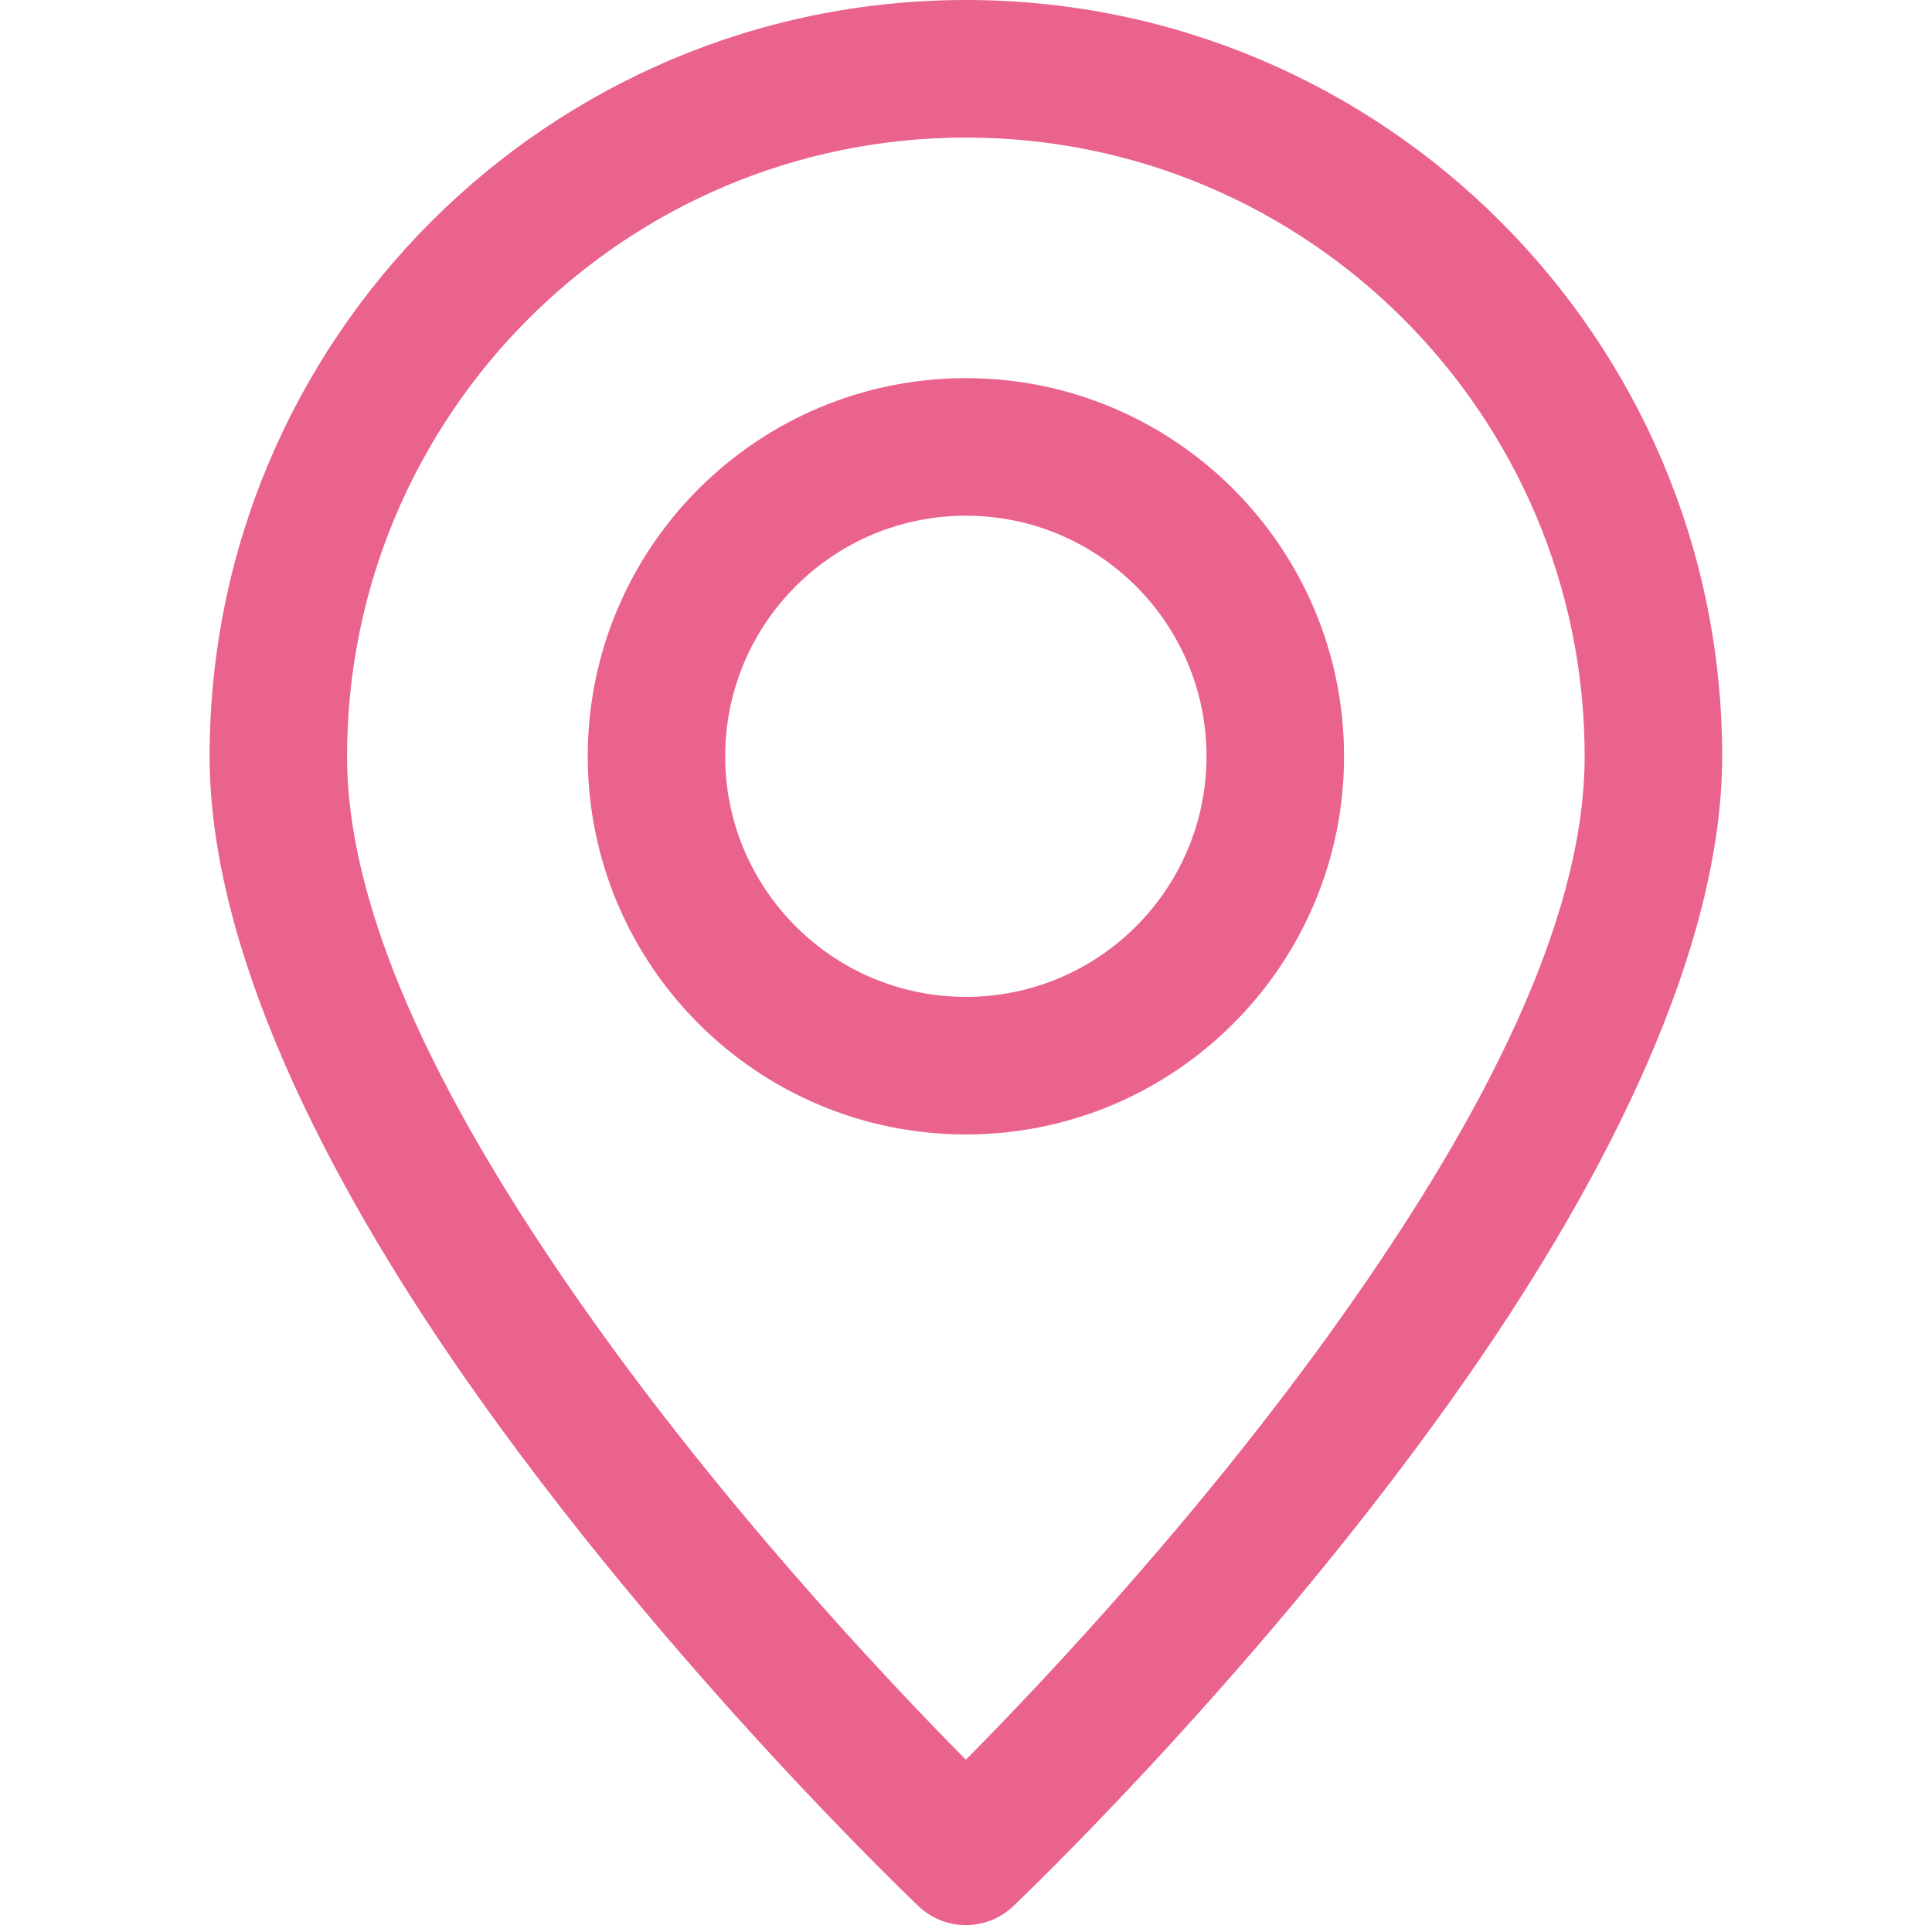 <svg xmlns="http://www.w3.org/2000/svg" xmlns:xlink="http://www.w3.org/1999/xlink" width="100" zoomAndPan="magnify" viewBox="0 0 75 75" height="100" preserveAspectRatio="xMidYMid meet" version="1.0"><defs><clipPath id="93f1c4fd82"><path d="M 8.047 0 L 67 0 L 67 75 L 8.047 75 Z M 8.047 0 " clip-rule="nonzero"/></clipPath></defs><g clip-path="url(#93f1c4fd82)"><path fill="#ea638c" d="M 37.496 0 C 21.289 0 8.137 13.156 8.137 29.359 C 8.137 36.773 12.551 45.59 18.008 53.43 C 25.852 64.707 35.66 74 35.66 74 C 36.688 74.977 38.301 74.977 39.332 74 C 39.332 74 49.137 64.707 56.98 53.43 C 62.441 45.59 66.855 36.773 66.855 29.359 C 66.855 13.156 53.699 0 37.496 0 Z M 37.496 5.34 C 50.75 5.34 61.516 16.102 61.516 29.359 C 61.516 35.867 57.391 43.5 52.598 50.383 C 47.102 58.281 40.605 65.172 37.496 68.312 C 34.387 65.172 27.887 58.281 22.391 50.383 C 17.602 43.5 13.473 35.867 13.473 29.359 C 13.473 16.102 24.238 5.34 37.496 5.34 Z M 37.496 14.68 C 29.391 14.68 22.816 21.258 22.816 29.359 C 22.816 37.461 29.391 44.039 37.496 44.039 C 45.598 44.039 52.176 37.461 52.176 29.359 C 52.176 21.258 45.598 14.68 37.496 14.68 Z M 37.496 20.02 C 42.652 20.02 46.836 24.203 46.836 29.359 C 46.836 34.516 42.652 38.699 37.496 38.699 C 32.34 38.699 28.152 34.516 28.152 29.359 C 28.152 24.203 32.34 20.02 37.496 20.02 Z M 37.496 20.02 " fill-opacity="1" fill-rule="evenodd"/></g></svg>